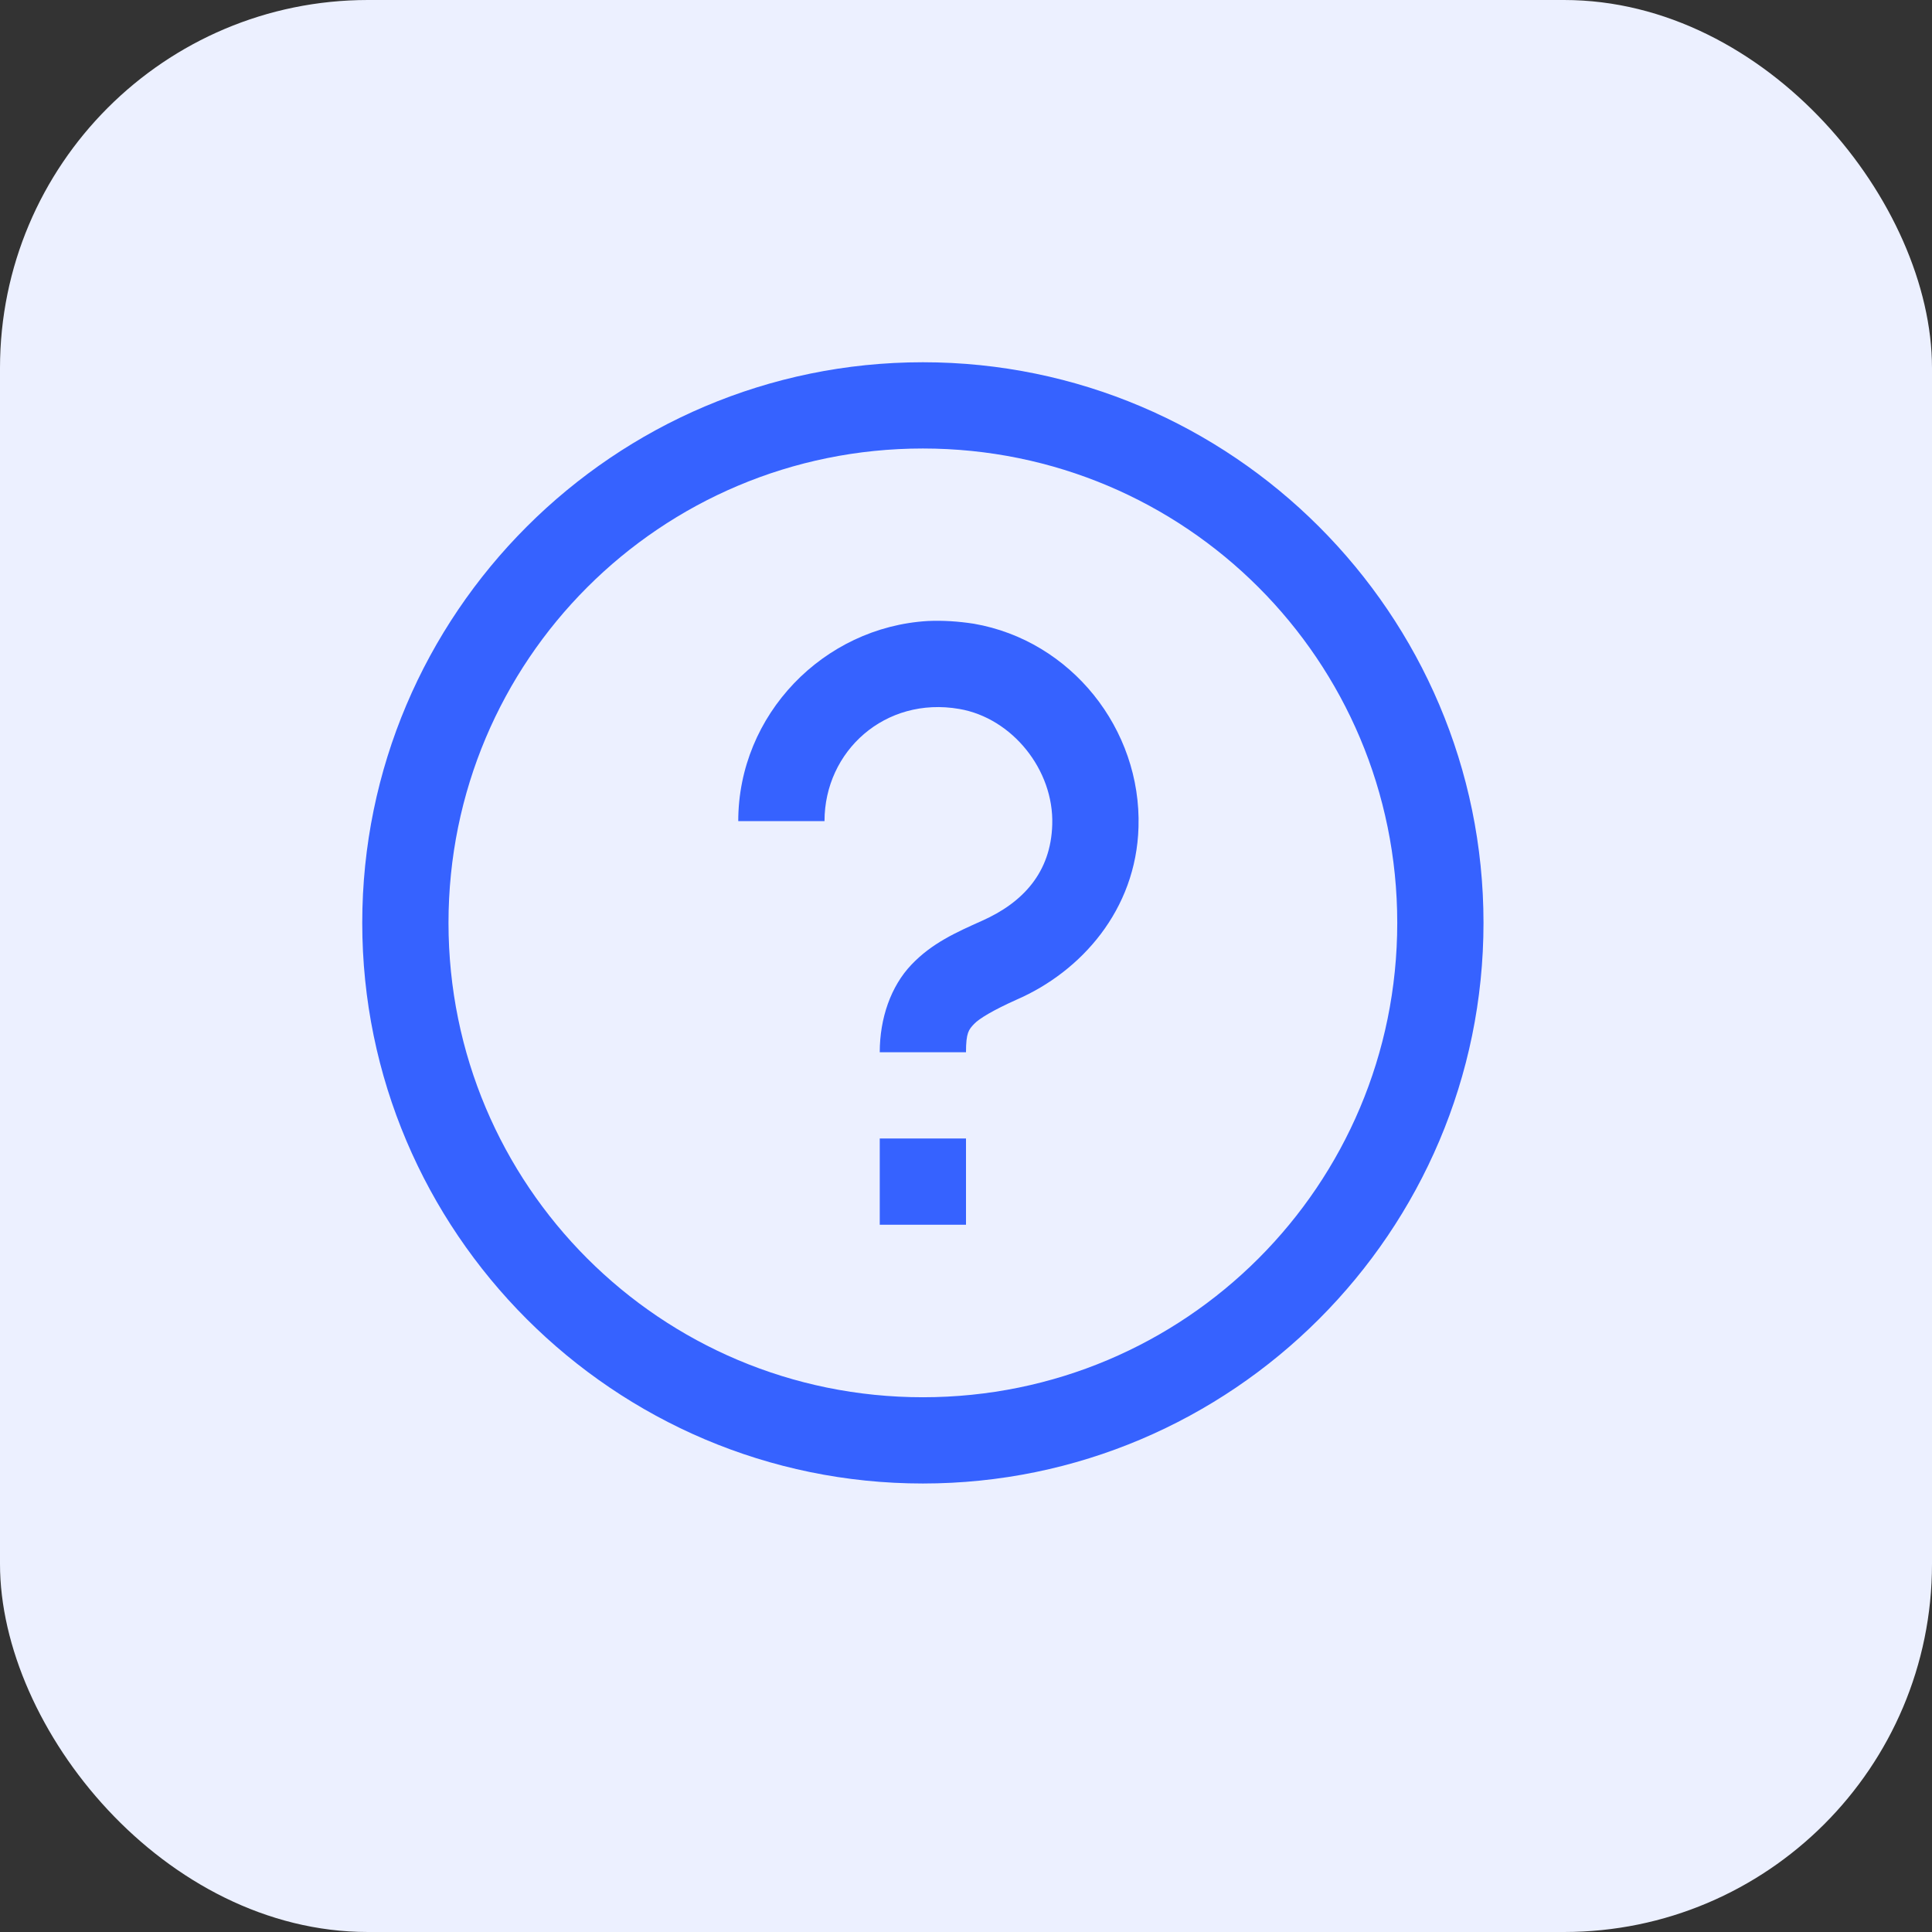 <svg width="42" height="42" viewBox="0 0 42 42" fill="none" xmlns="http://www.w3.org/2000/svg">
<rect x="0" y="0" width="42" height="42" fill="#333333" stroke="none"/>
<rect width="42" height="42" rx="8" fill="#ECF0FF"/>
<path d="M20.062 7.875C13.346 7.875 7.875 13.346 7.875 20.062C7.875 26.779 13.346 32.25 20.062 32.25C26.779 32.25 32.25 26.779 32.25 20.062C32.25 13.346 26.779 7.875 20.062 7.875ZM20.062 9.75C25.768 9.75 30.375 14.357 30.375 20.062C30.375 25.768 25.768 30.375 20.062 30.375C14.357 30.375 9.75 25.768 9.75 20.062C9.75 14.357 14.357 9.75 20.062 9.75ZM20.172 13.5C17.902 13.632 16.049 15.536 16.049 17.851H17.924C17.924 16.327 19.242 15.133 20.854 15.412C22.003 15.609 22.912 16.737 22.875 17.924C22.846 18.964 22.238 19.623 21.344 20.019C20.788 20.268 20.26 20.502 19.814 20.971C19.367 21.439 19.125 22.135 19.125 22.875H21C21 22.45 21.059 22.384 21.176 22.26C21.286 22.143 21.593 21.959 22.099 21.732C23.498 21.125 24.699 19.784 24.75 17.982C24.816 15.851 23.285 13.925 21.169 13.559C20.831 13.507 20.495 13.485 20.172 13.5ZM19.125 24.75V26.625H21V24.75H19.125Z" fill="#3662FF"/>
</svg>
